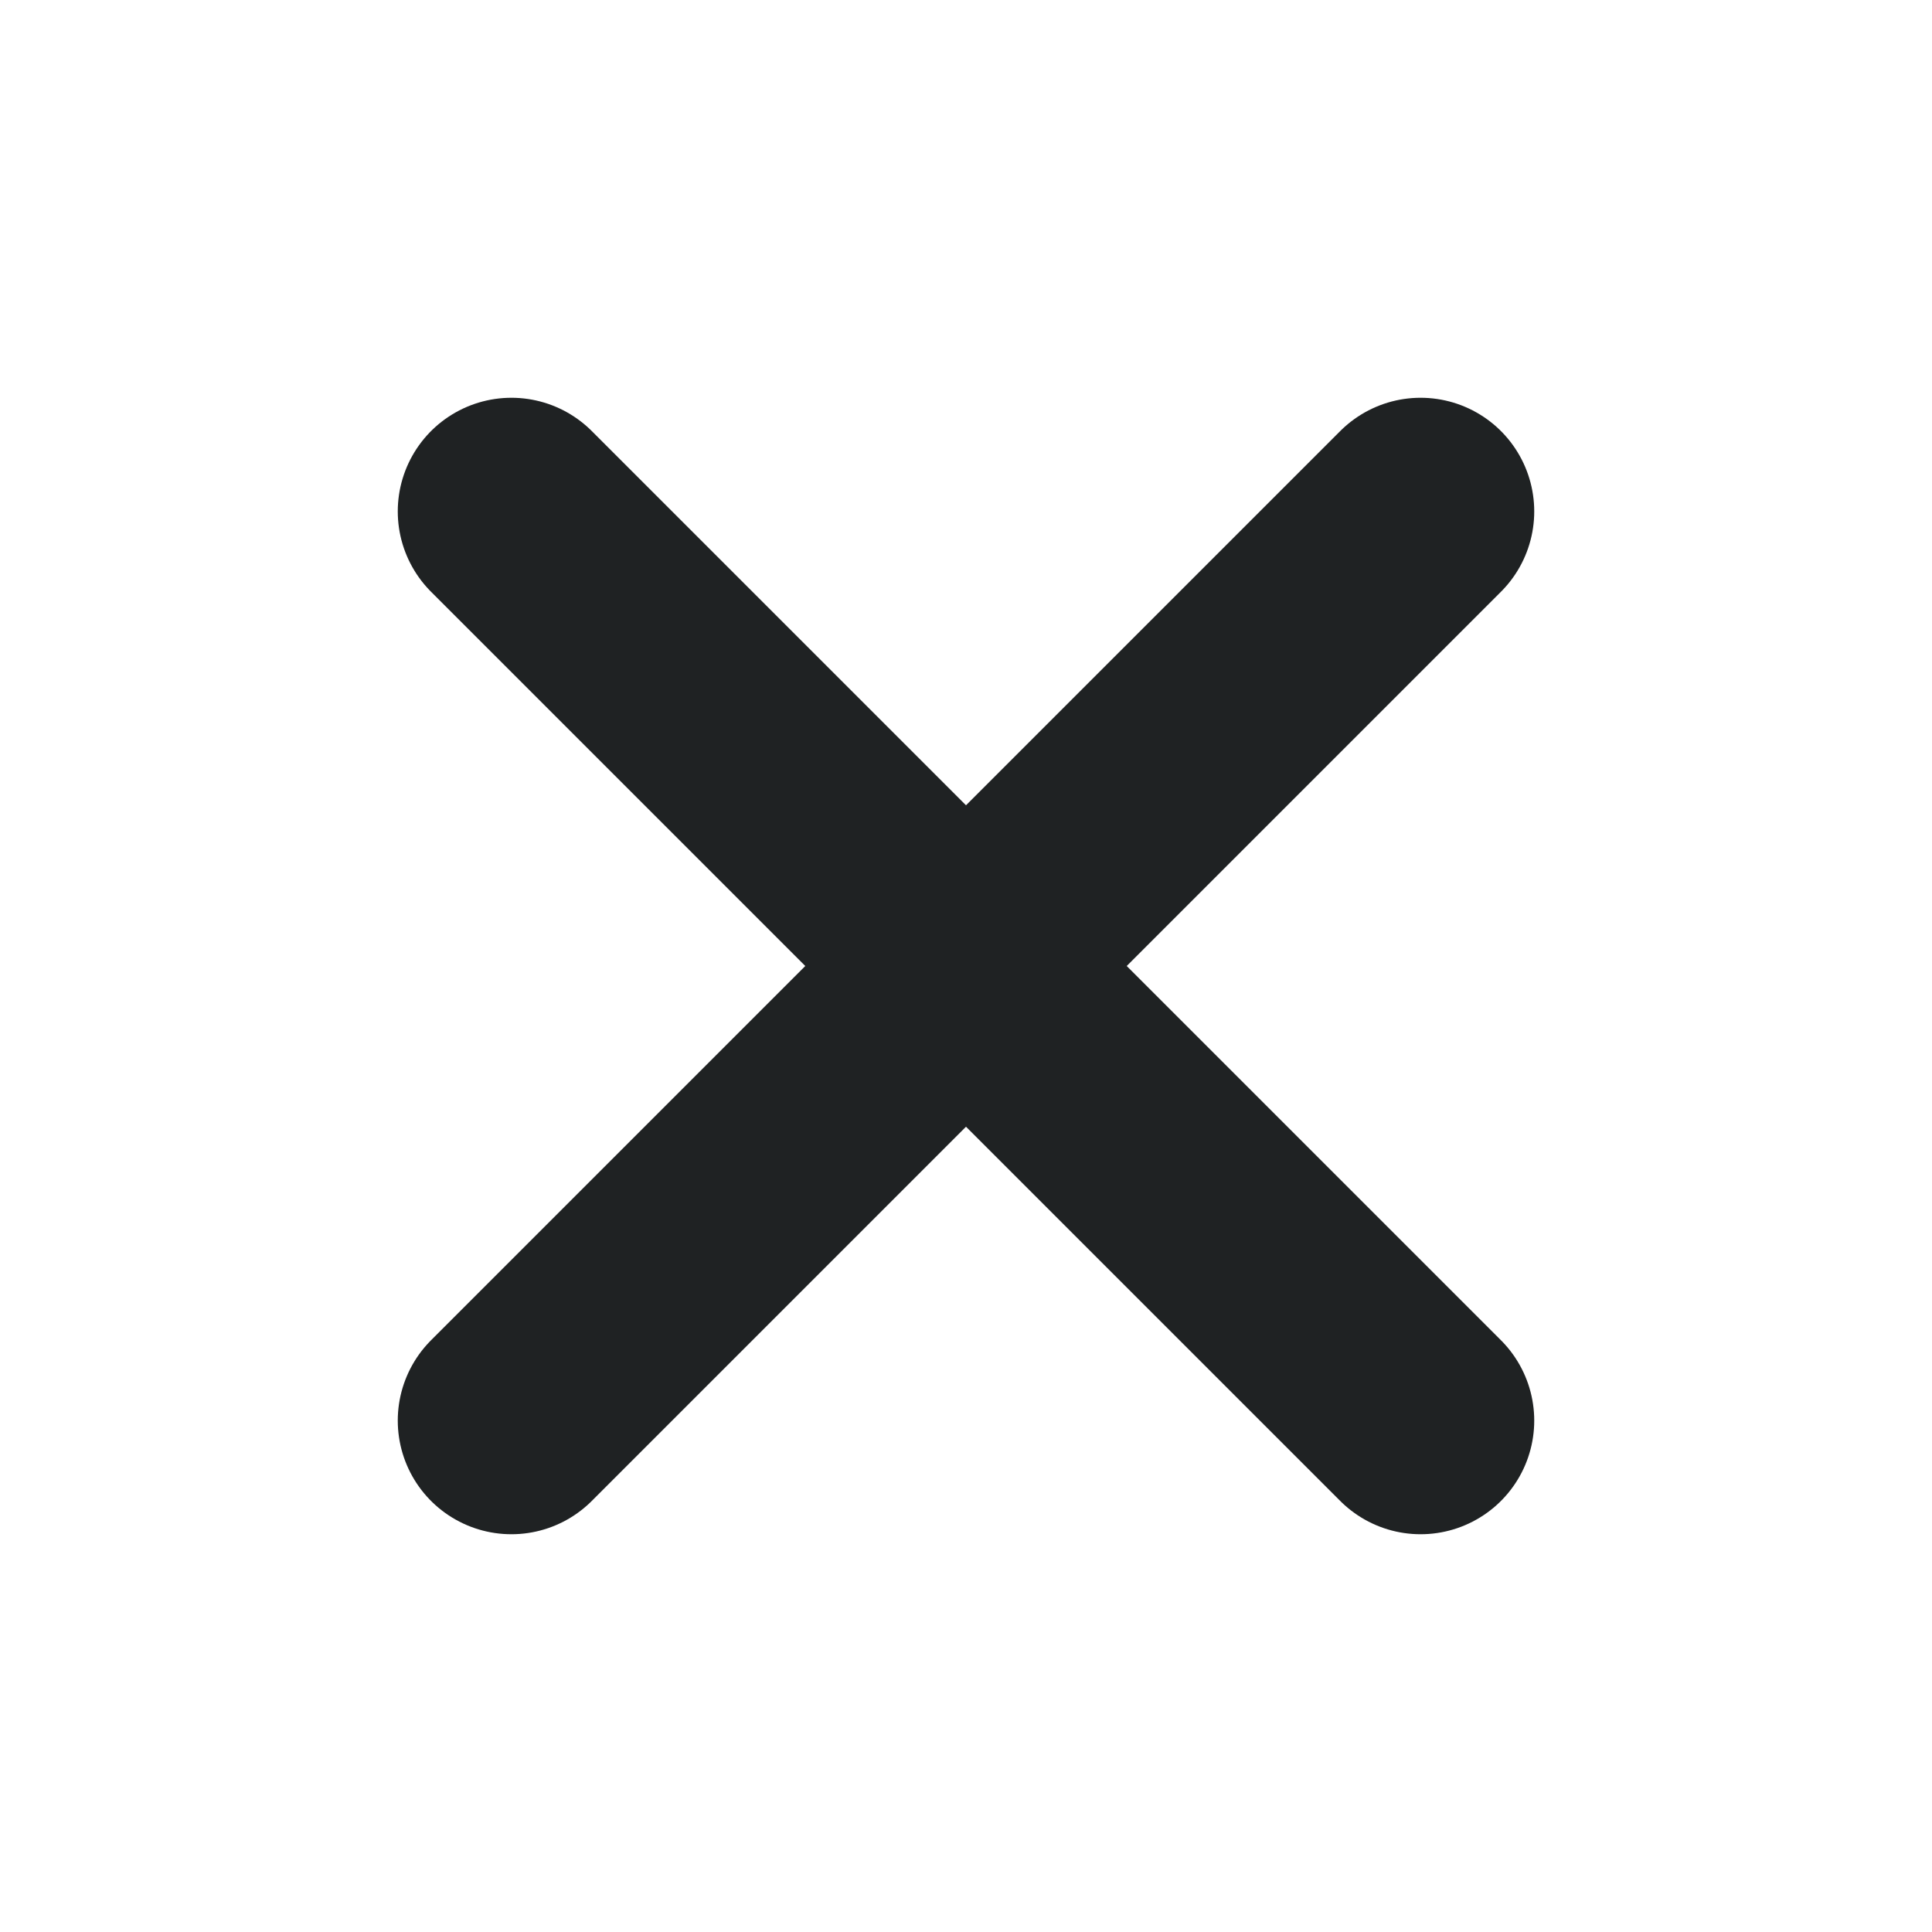 <svg width="17" height="17" viewBox="0 0 17 17" fill="none" xmlns="http://www.w3.org/2000/svg">
<path d="M12.5 4.5L4.5 12.5" stroke="#1F2223" stroke-width="2" stroke-linecap="round" stroke-linejoin="round"/>
<path d="M4.5 4.5L12.5 12.5" stroke="#1F2223" stroke-width="2" stroke-linecap="round" stroke-linejoin="round"/>
</svg>
